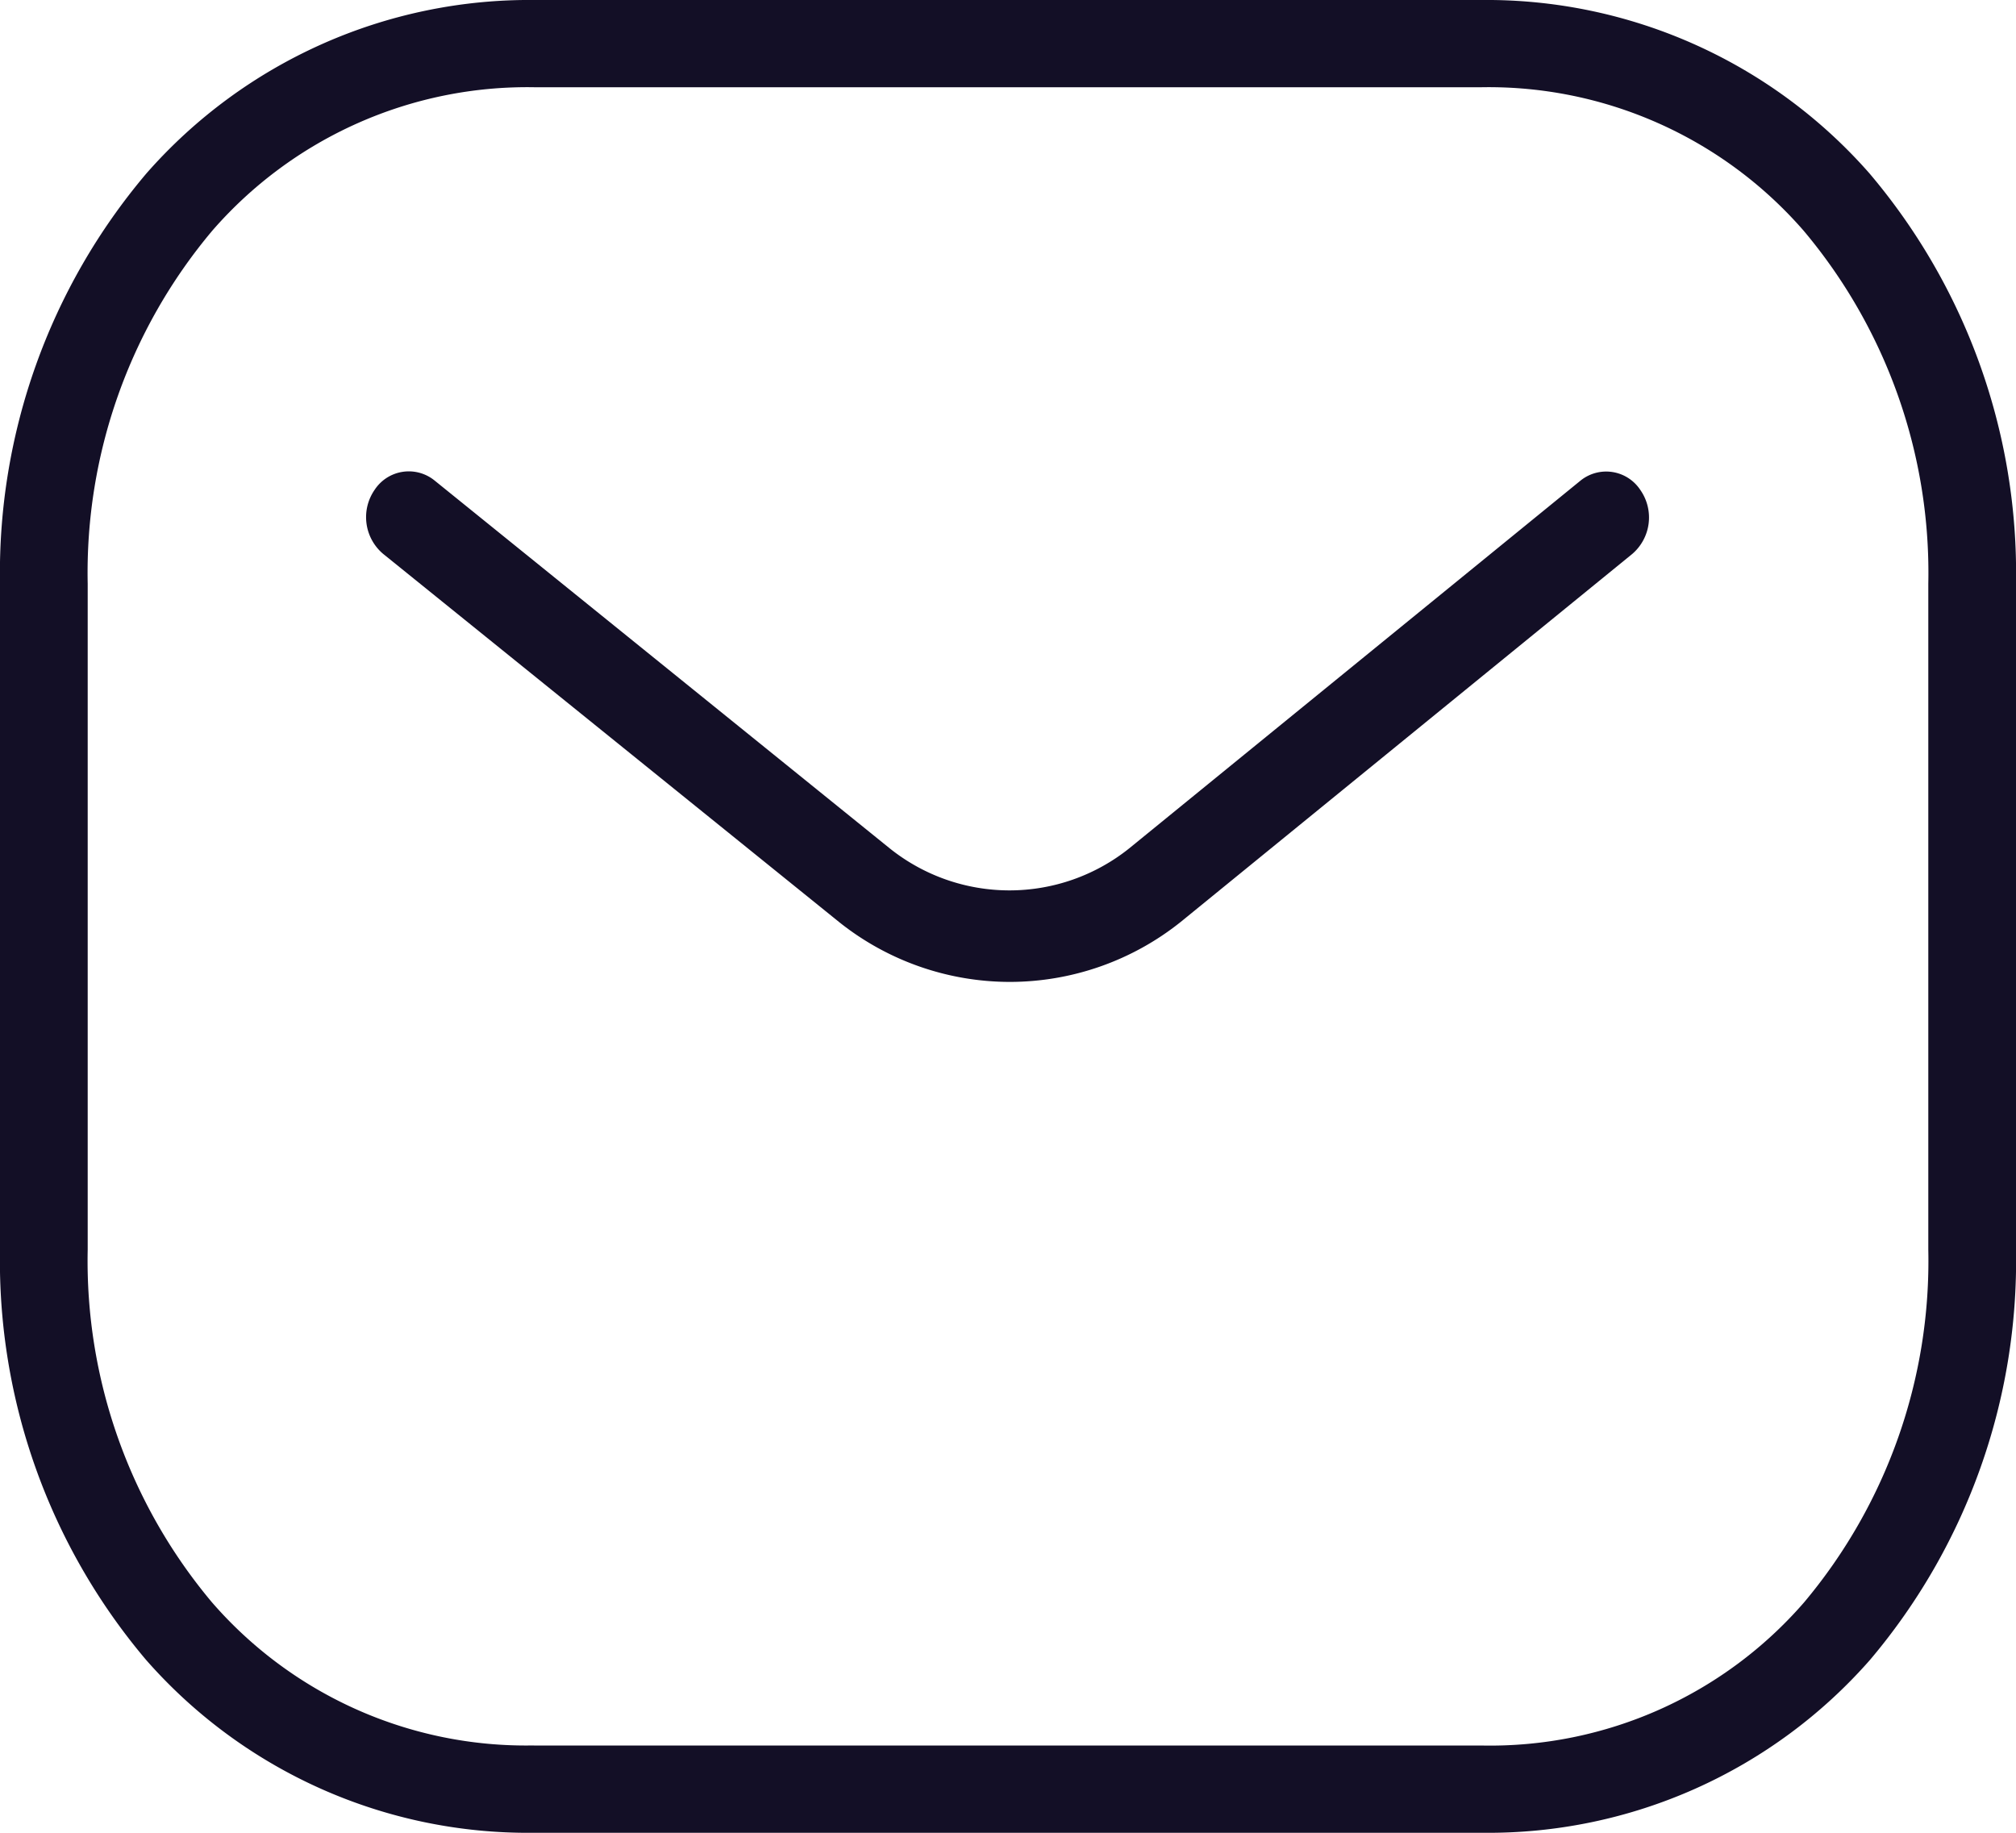 <svg xmlns="http://www.w3.org/2000/svg" width="22" height="20" viewBox="0 0 22 20">
    <path data-name="패스 15525" d="M12.639 13.921a2.989 2.989 0 0 1-1.864-.654L5.8 9.25a.524.524 0 0 1-.092-.7.446.446 0 0 1 .654-.1l4.968 4.015a2.091 2.091 0 0 0 2.61 0l4.925-4.013a.446.446 0 0 1 .654.1.524.524 0 0 1-.089.7l-4.927 4.015a2.989 2.989 0 0 1-1.864.654z" transform="translate(-1.619 -3.206)" style="fill:#130f26"/>
    <path data-name="패스 15526" d="M17.681 22.5H7.319a5.542 5.542 0 0 1-4.227-1.889A6.741 6.741 0 0 1 1.5 16.139V8.87a6.745 6.745 0 0 1 1.6-4.48A5.56 5.56 0 0 1 7.335 2.5h10.33A5.56 5.56 0 0 1 21.9 4.391a6.745 6.745 0 0 1 1.6 4.48v7.268a6.741 6.741 0 0 1-1.592 4.473 5.542 5.542 0 0 1-4.227 1.888zm-10.347-.952h10.347a4.536 4.536 0 0 0 3.507-1.563 5.794 5.794 0 0 0 1.355-3.846V8.87a5.8 5.8 0 0 0-1.36-3.852 4.555 4.555 0 0 0-3.519-1.566H7.335a4.555 4.555 0 0 0-3.519 1.566A5.8 5.8 0 0 0 2.457 8.87v7.268a5.794 5.794 0 0 0 1.355 3.846 4.537 4.537 0 0 0 3.507 1.563z" transform="translate(-1.5 -2.5)" style="fill:#130f26"/>
</svg>
